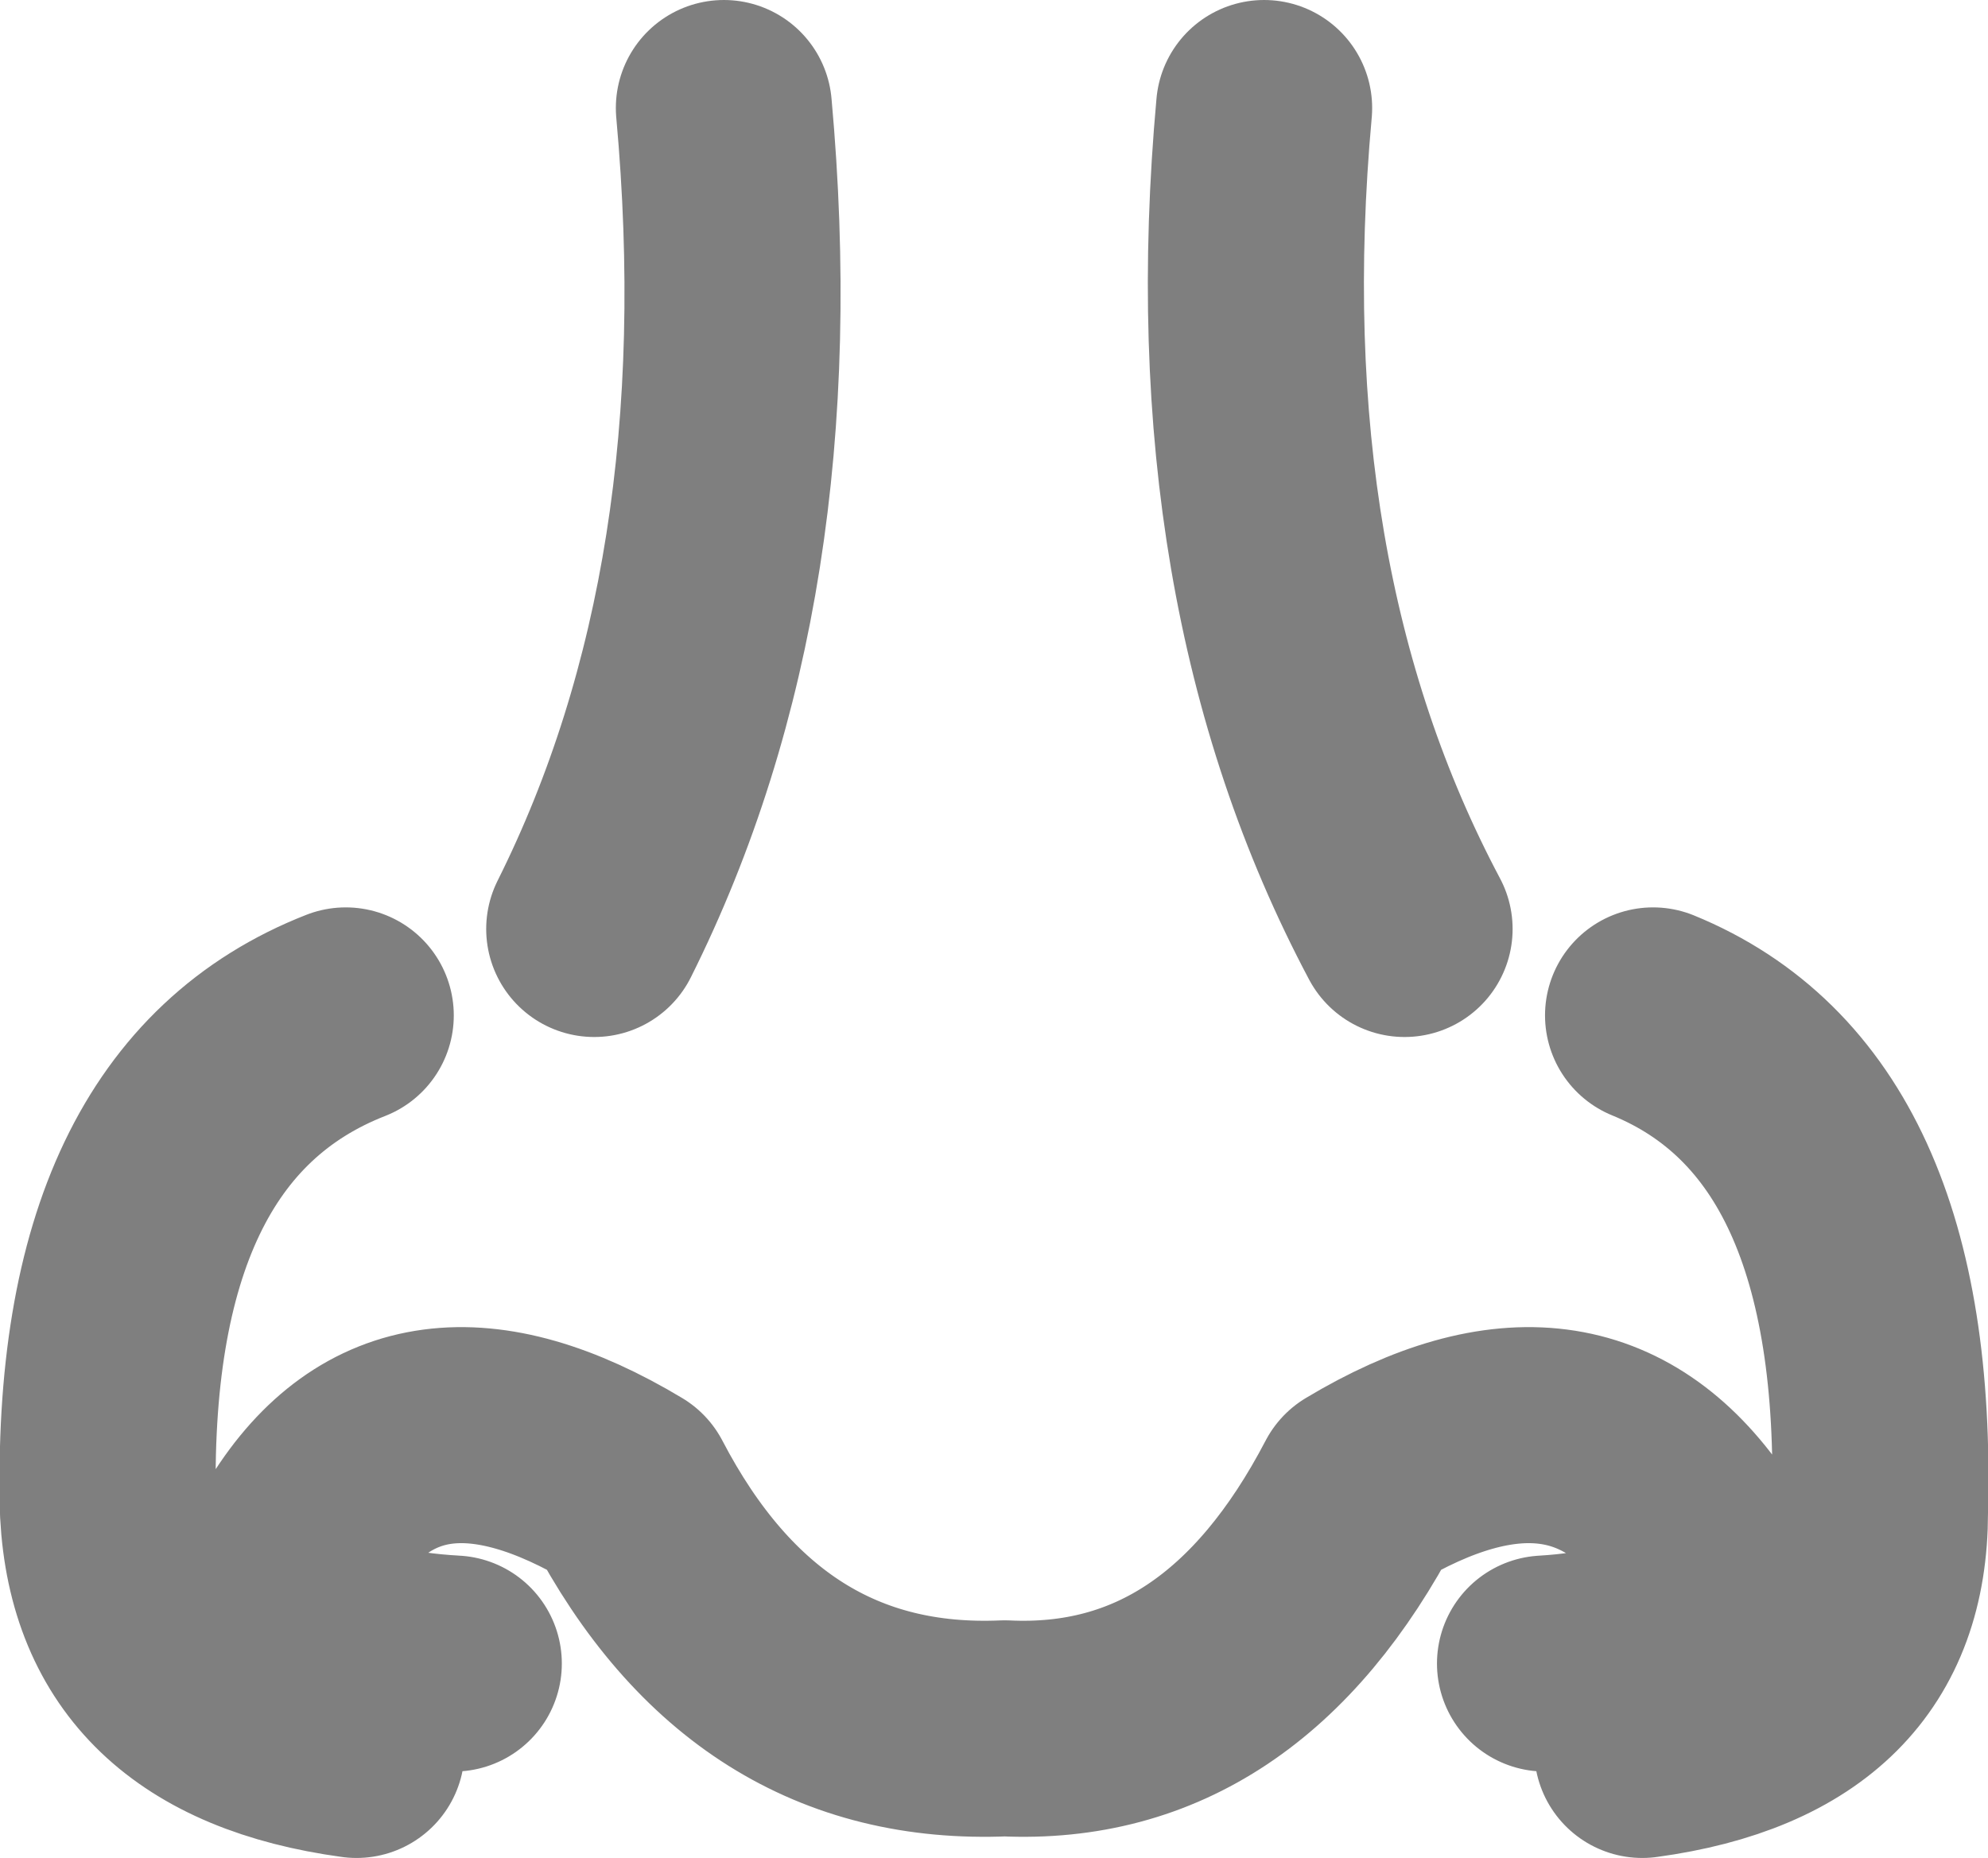 <?xml version="1.0" encoding="UTF-8" standalone="no"?>
<svg xmlns:xlink="http://www.w3.org/1999/xlink" height="8.6px" width="9.2px" xmlns="http://www.w3.org/2000/svg">
  <g transform="matrix(1.0, 0.0, 0.0, 1.0, -395.25, -197.25)">
    <path d="M396.9 205.35 Q395.8 205.2 395.75 204.25 395.7 202.4 396.85 201.95 M402.4 204.95 Q403.25 204.9 403.1 204.35 402.55 203.55 401.55 204.15 400.95 205.3 399.9 205.25 398.75 205.3 398.15 204.15 397.15 203.55 396.65 204.35 396.45 204.9 397.35 204.95 M402.85 205.35 Q403.95 205.2 403.95 204.25 404.0 202.4 402.9 201.95 M401.75 201.55 Q400.9 199.95 401.1 197.75 M398.0 201.55 Q398.8 199.95 398.6 197.75" fill="none" stroke="#000000" stroke-linecap="round" stroke-linejoin="round" stroke-opacity="0.502" stroke-width="1.0"/>
  </g>
</svg>
